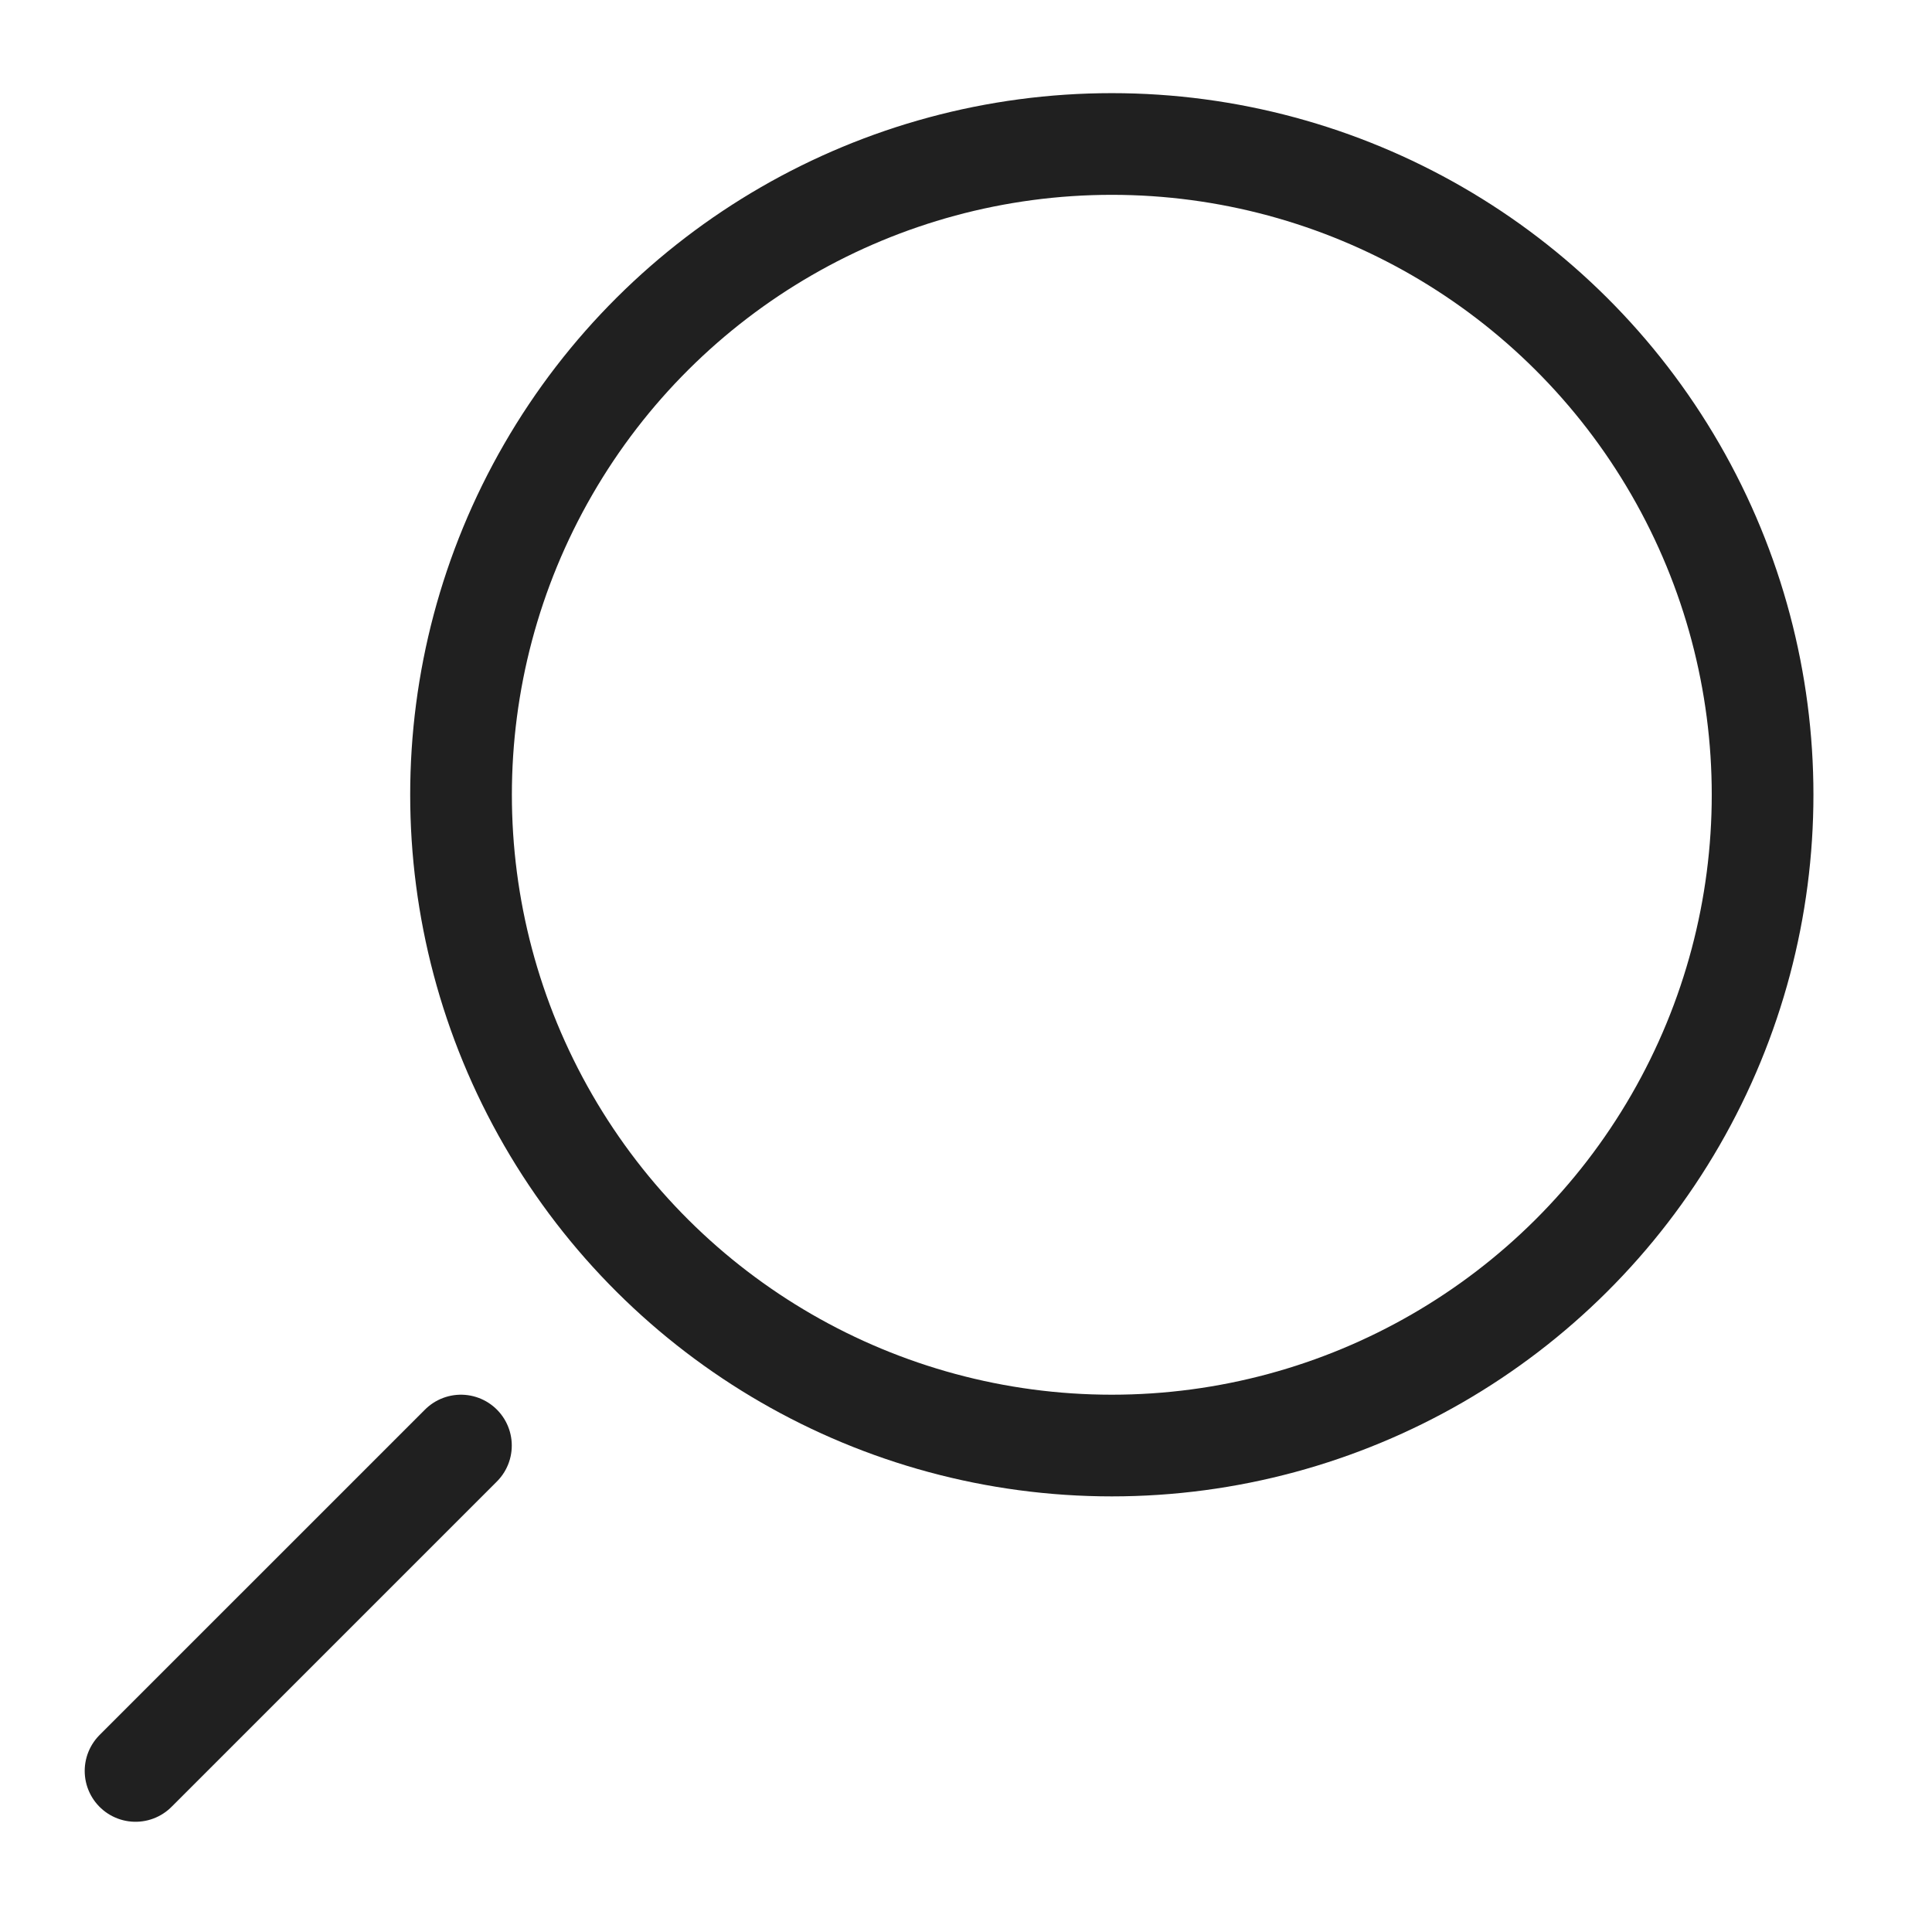 <svg width="19" height="19" viewBox="0 0 19 19" fill="none" xmlns="http://www.w3.org/2000/svg">
<ellipse cx="10.934" cy="7.816" rx="6.4" ry="6.4" transform="rotate(90 10.934 7.816)" stroke="#202020"/>
<path d="M1.333 17.416L4.533 14.216" stroke="#202020" stroke-linecap="round"/>
</svg>
